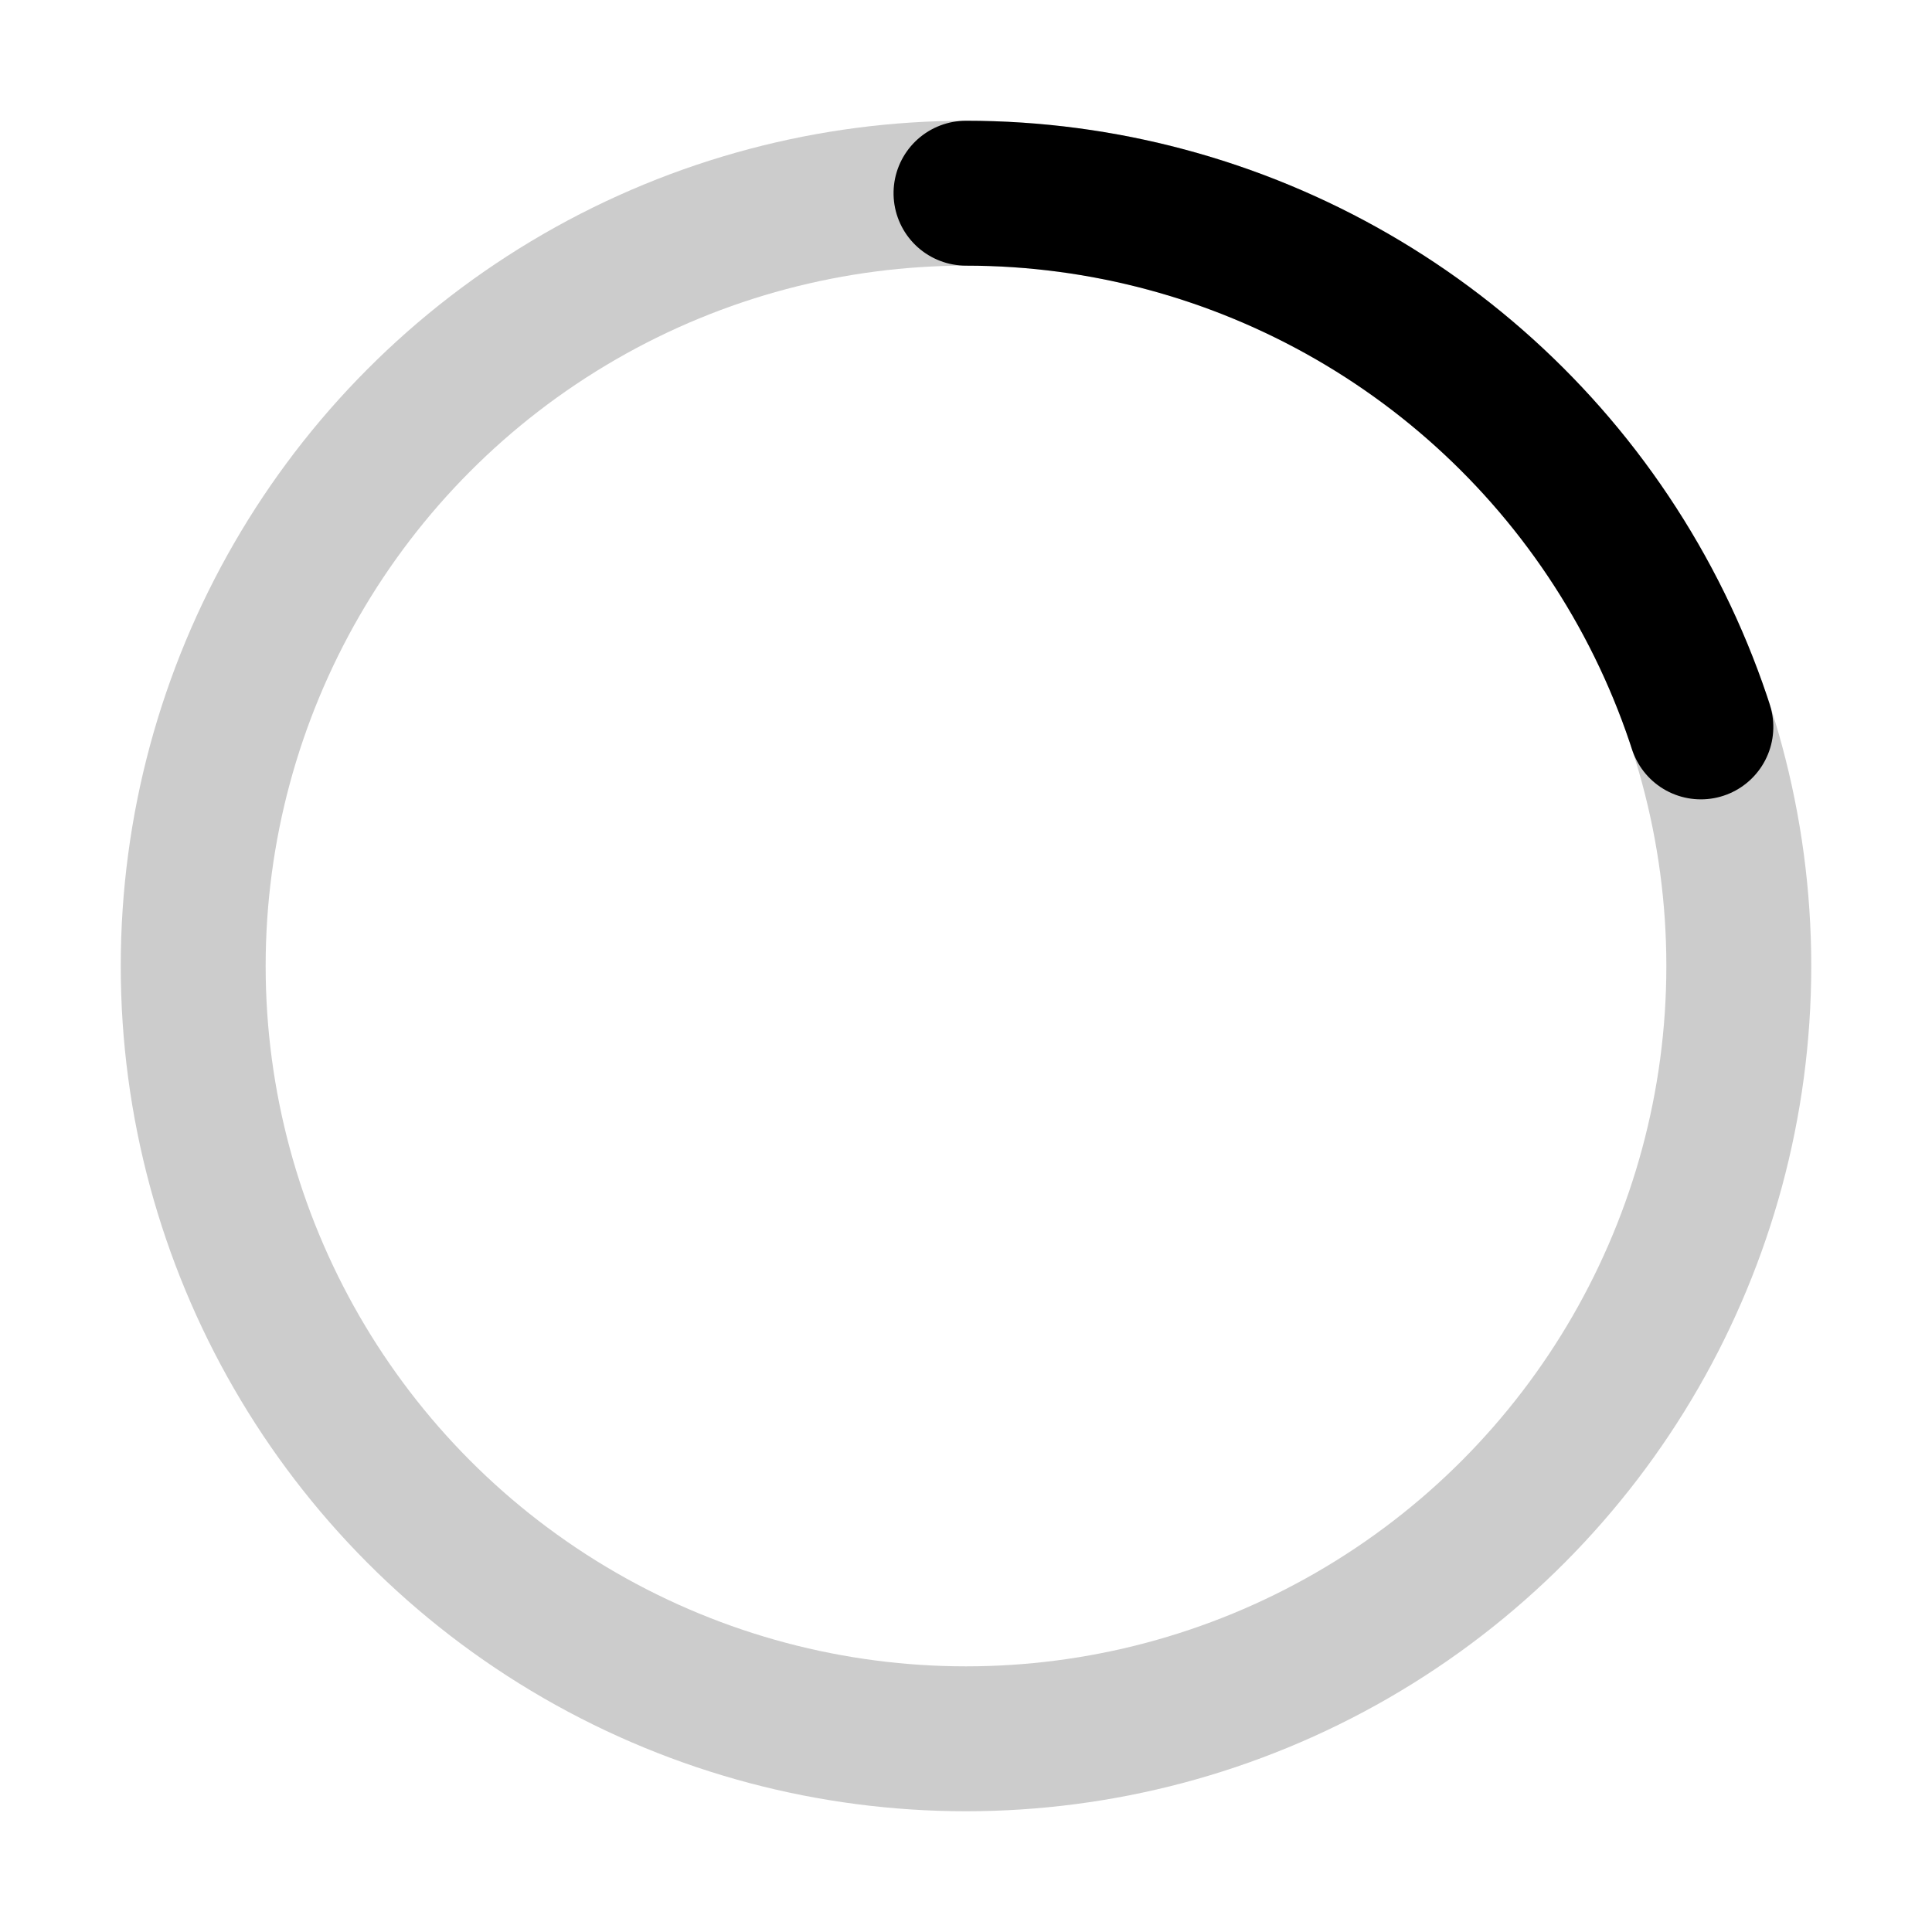 <?xml version="1.0" encoding="UTF-8"?>
<svg width="40" height="40" viewBox="0 0 40 40" xmlns="http://www.w3.org/2000/svg">
  <!-- Background ring -->
  <circle
    cx="20"
    cy="20"
    r="16"
    fill="none"
    stroke="currentColor"
    stroke-width="3"
    stroke-linecap="round"
    opacity="0.2"
  />
  <!-- Progress ring (20%) -->
  <circle
    cx="20"
    cy="20"
    r="16"
    fill="none"
    stroke="currentColor"
    stroke-width="3"
    stroke-linecap="round"
    stroke-dasharray="20.1 100.53"
    transform="rotate(-90 20 20)"
  />
</svg>